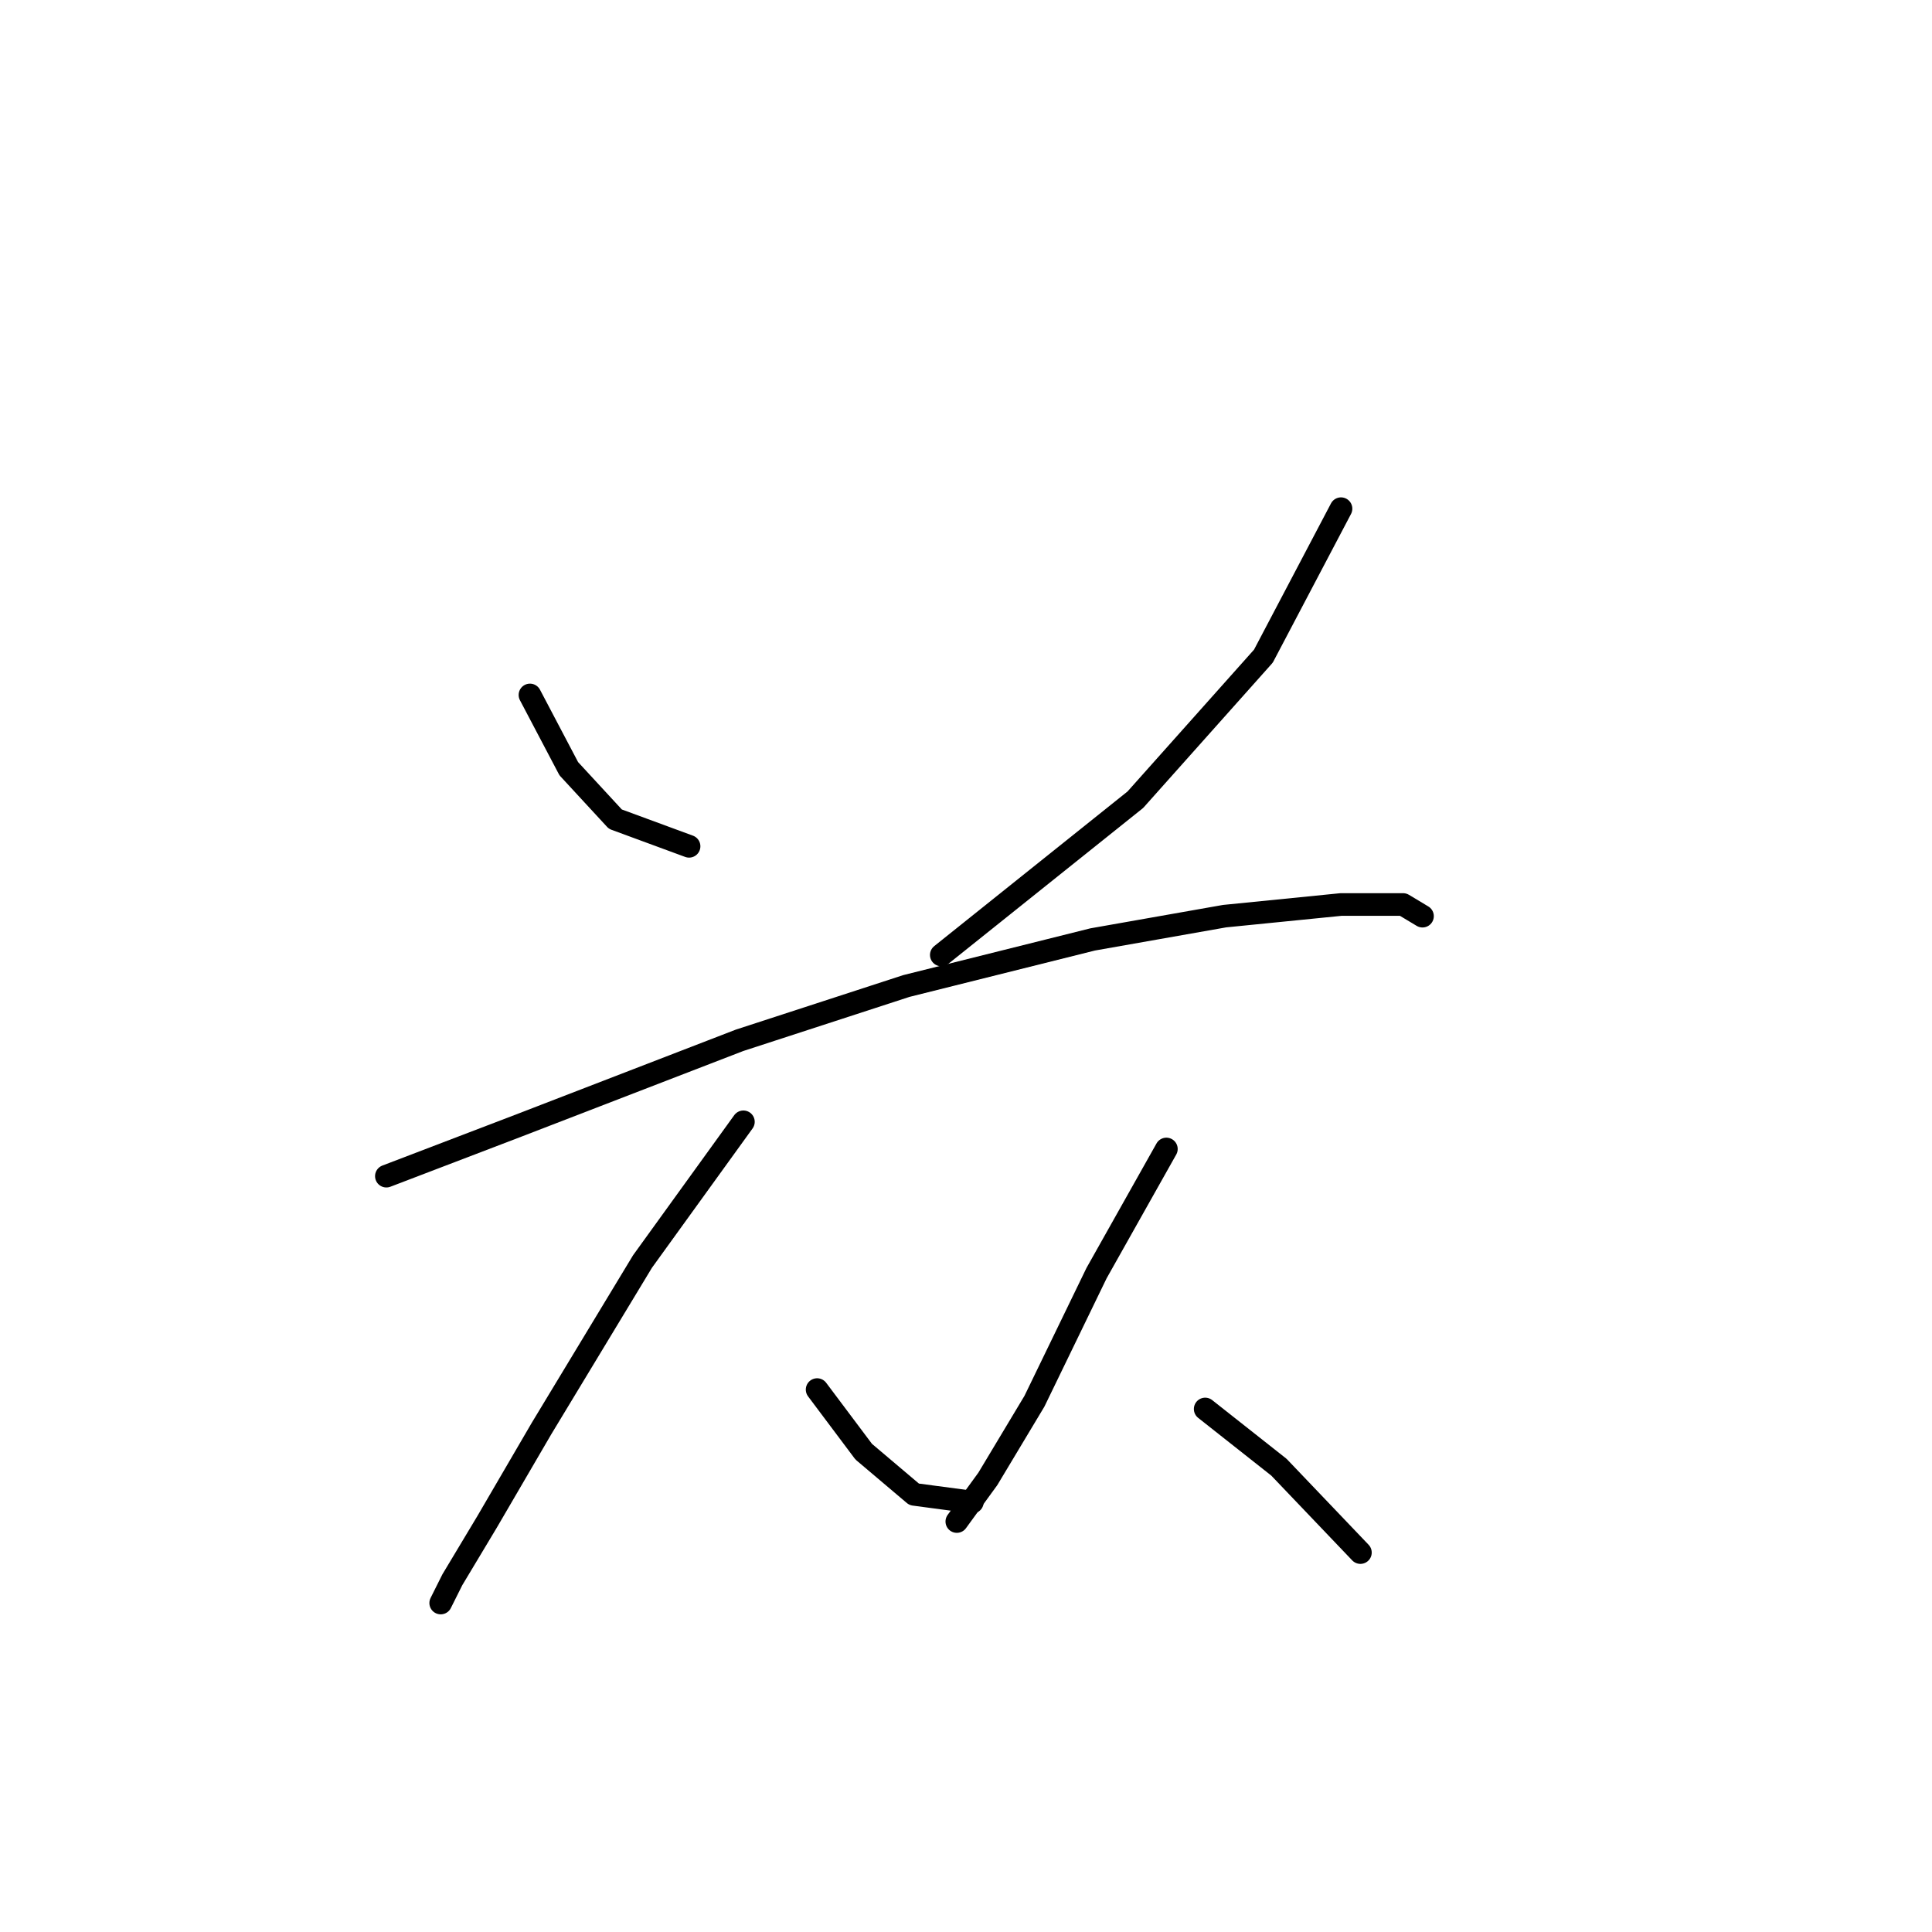 <?xml version="1.0" standalone="no"?>
    <svg width="256" height="256" xmlns="http://www.w3.org/2000/svg" version="1.1">
    <polyline stroke="black" stroke-width="3" stroke-linecap="round" fill="transparent" stroke-linejoin="round" points="70.223 92.086 75.365 101.855 81.535 108.54 91.305 112.139 91.305 112.139 " />
        <polyline stroke="black" stroke-width="3" stroke-linecap="round" fill="transparent" stroke-linejoin="round" points="177.69 67.404 167.406 86.944 150.438 105.969 124.728 126.537 124.728 126.537 " />
        <polyline stroke="black" stroke-width="3" stroke-linecap="round" fill="transparent" stroke-linejoin="round" points="51.197 155.846 68.68 149.162 97.989 137.849 120.1 130.65 144.781 124.48 162.264 121.395 177.69 119.852 185.917 119.852 188.488 121.395 188.488 121.395 " />
        <polyline stroke="black" stroke-width="3" stroke-linecap="round" fill="transparent" stroke-linejoin="round" points="98.504 148.647 85.134 167.159 71.765 189.269 64.567 201.61 59.939 209.323 58.396 212.408 58.396 212.408 " />
        <polyline stroke="black" stroke-width="3" stroke-linecap="round" fill="transparent" stroke-linejoin="round" points="108.273 184.127 114.444 192.354 121.128 198.01 128.841 199.039 128.841 199.039 " />
        <polyline stroke="black" stroke-width="3" stroke-linecap="round" fill="transparent" stroke-linejoin="round" points="154.551 152.247 145.296 168.701 137.068 185.67 130.898 195.954 126.784 201.61 126.784 201.61 " />
        <polyline stroke="black" stroke-width="3" stroke-linecap="round" fill="transparent" stroke-linejoin="round" points="159.693 186.698 169.463 194.411 180.261 205.723 180.261 205.723 " />
        </svg>